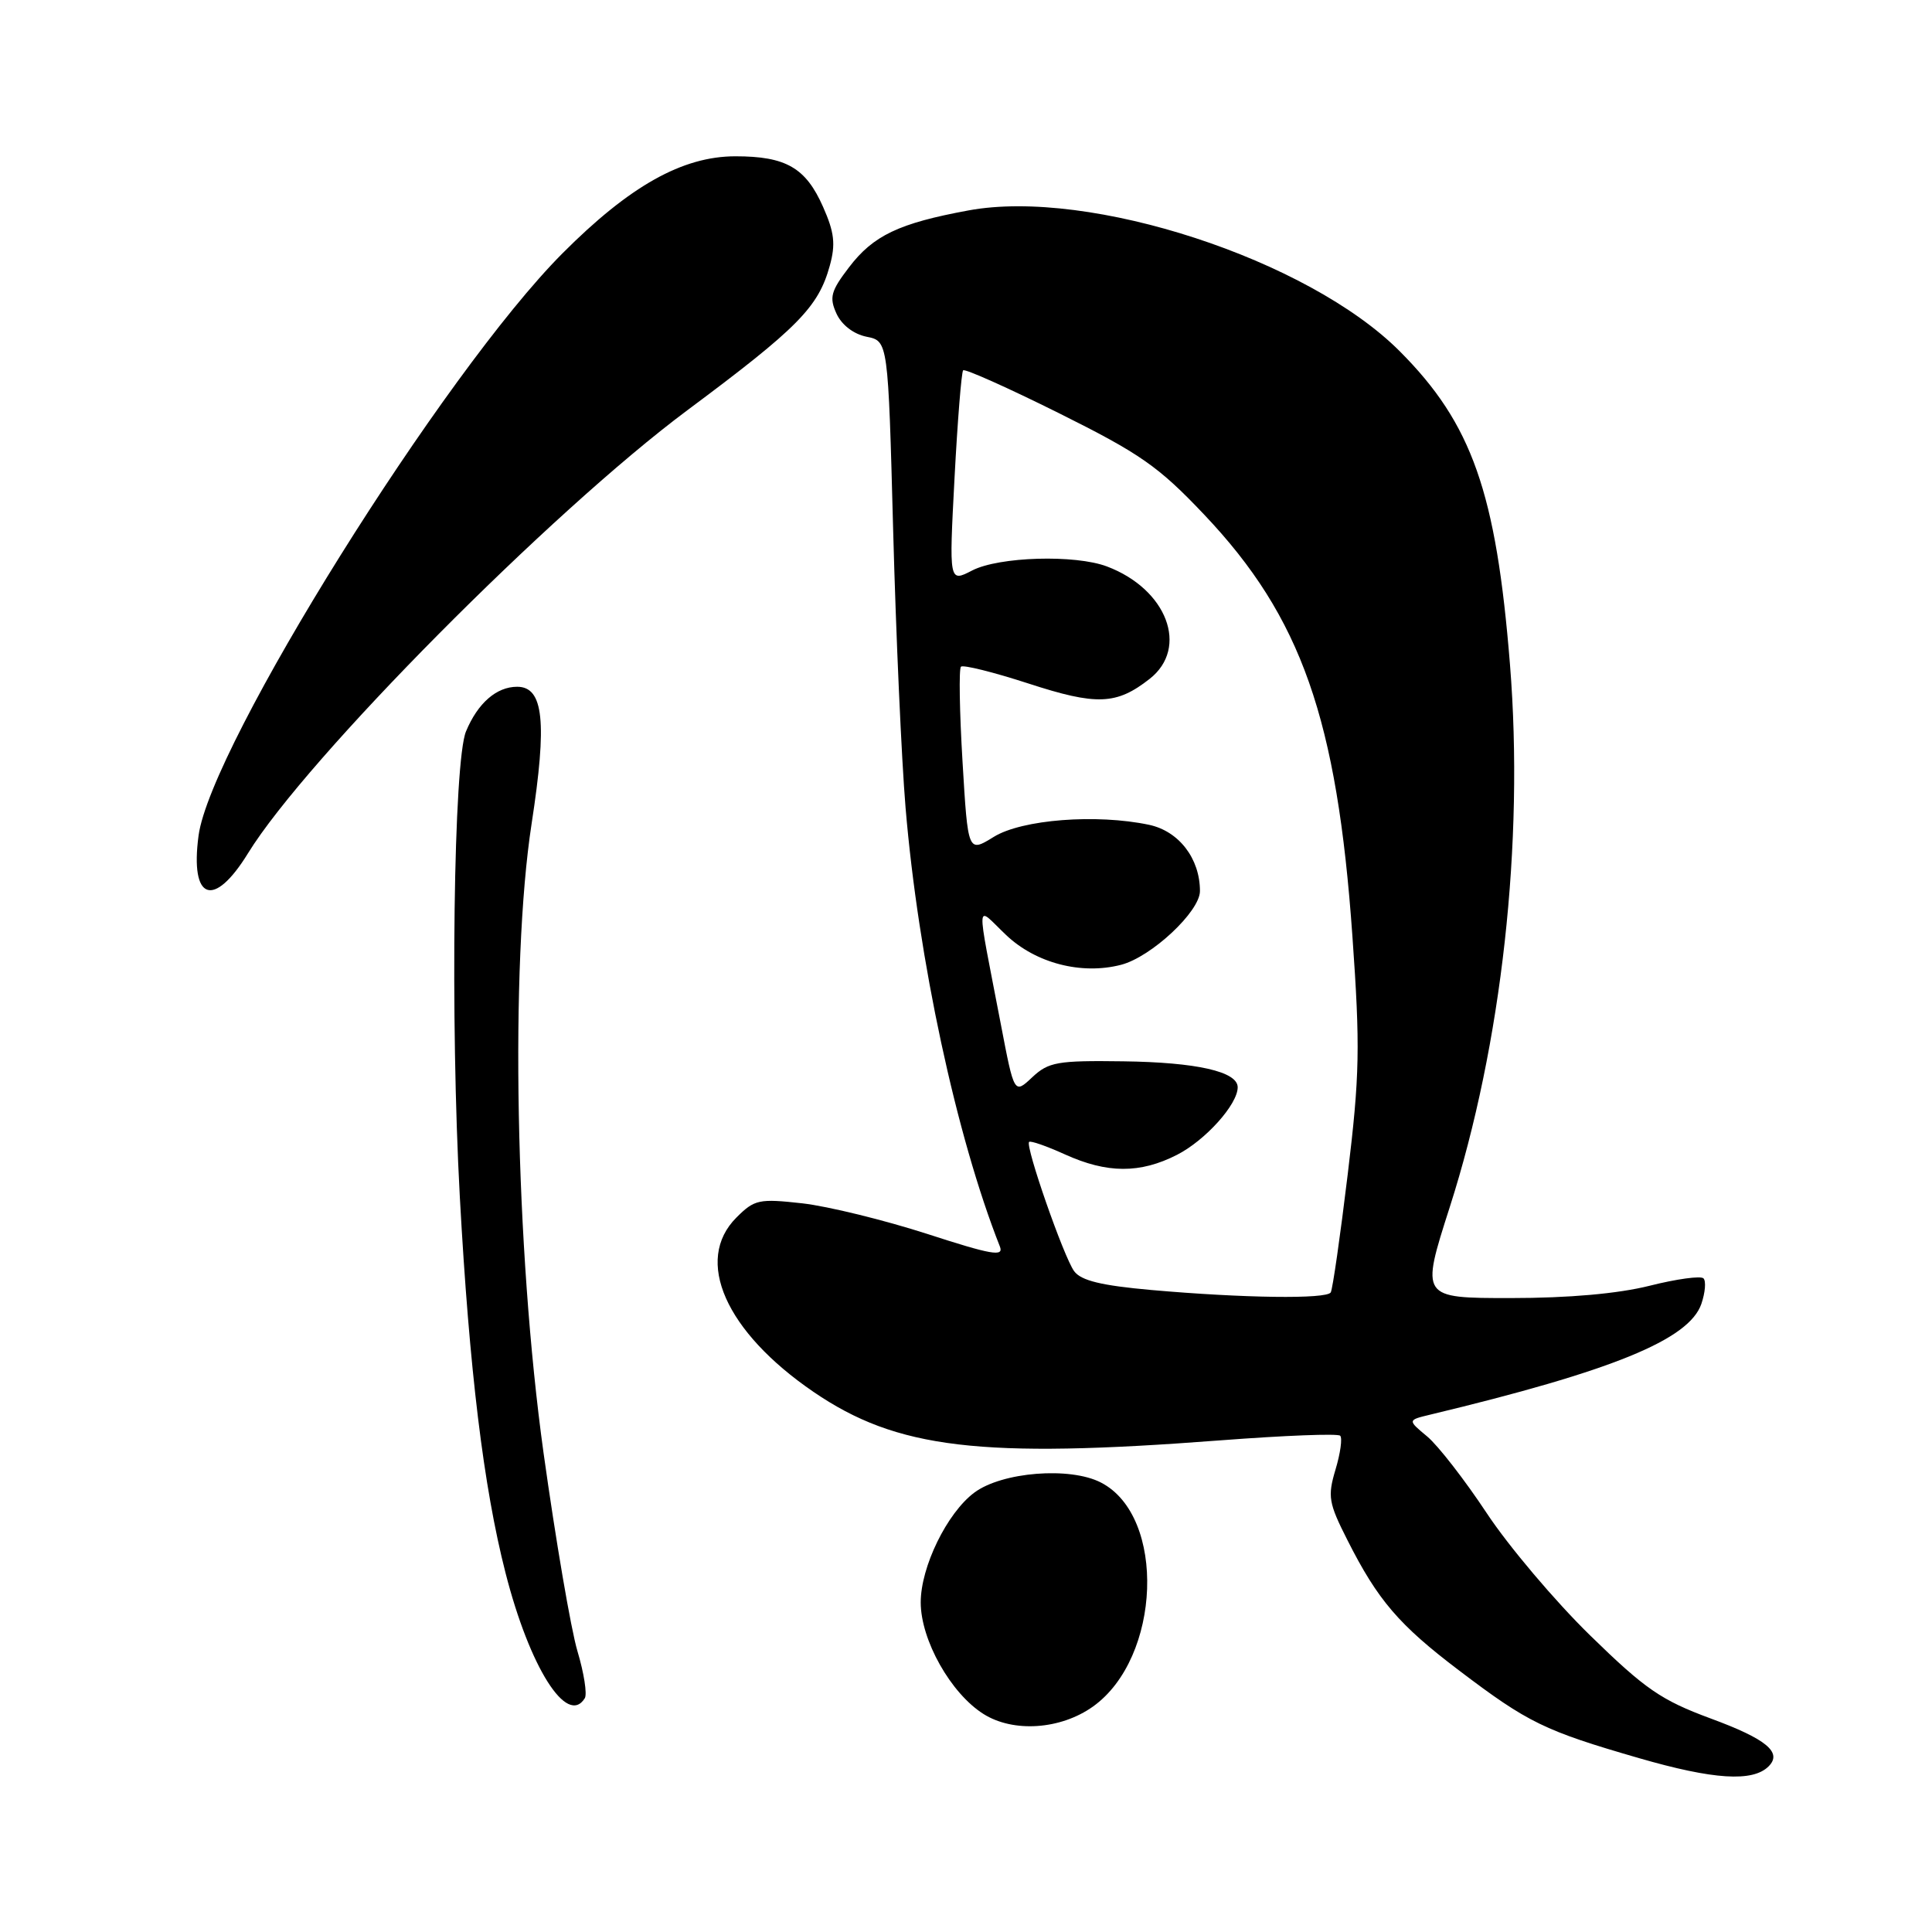 <?xml version="1.0" encoding="UTF-8" standalone="no"?>
<!DOCTYPE svg PUBLIC "-//W3C//DTD SVG 1.1//EN" "http://www.w3.org/Graphics/SVG/1.1/DTD/svg11.dtd" >
<svg xmlns="http://www.w3.org/2000/svg" xmlns:xlink="http://www.w3.org/1999/xlink" version="1.1" viewBox="0 0 256 256">
 <g >
 <path fill="currentColor"
d=" M 234.35 234.05 C 236.20 232.20 234.06 230.43 226.68 227.71 C 220.13 225.29 218.00 223.83 210.71 216.71 C 206.08 212.19 199.91 204.90 197.00 200.50 C 194.09 196.10 190.54 191.53 189.11 190.34 C 186.50 188.17 186.50 188.17 189.50 187.45 C 213.68 181.65 223.81 177.51 225.44 172.77 C 225.95 171.27 226.08 169.75 225.72 169.39 C 225.36 169.03 222.15 169.47 218.58 170.37 C 214.39 171.42 207.87 172.00 200.16 172.00 C 188.24 172.00 188.24 172.00 192.10 159.95 C 199.00 138.41 201.97 111.62 200.08 88.05 C 198.25 65.24 195.05 56.14 185.47 46.54 C 173.33 34.37 144.40 24.92 128.34 27.88 C 119.11 29.58 115.71 31.20 112.49 35.43 C 110.09 38.57 109.86 39.41 110.84 41.56 C 111.53 43.06 113.10 44.27 114.83 44.62 C 117.68 45.19 117.68 45.19 118.35 70.34 C 118.72 84.18 119.46 100.67 119.99 107.00 C 121.67 127.07 126.73 150.60 132.49 165.17 C 133.04 166.56 131.40 166.27 122.83 163.49 C 117.15 161.66 109.72 159.84 106.33 159.45 C 100.57 158.81 99.98 158.93 97.58 161.33 C 91.93 166.98 96.12 176.45 107.79 184.43 C 118.85 191.98 129.85 193.29 161.76 190.85 C 170.15 190.21 177.27 189.93 177.58 190.24 C 177.89 190.55 177.61 192.57 176.96 194.73 C 175.90 198.29 176.04 199.14 178.54 204.07 C 182.57 212.05 185.37 215.31 193.34 221.35 C 202.48 228.28 204.63 229.33 217.17 232.96 C 227.05 235.82 232.25 236.15 234.35 234.05 Z  M 144.82 226.13 C 153.87 219.68 154.55 200.92 145.89 196.45 C 141.79 194.32 132.77 195.04 129.10 197.78 C 125.49 200.47 122.00 207.62 122.00 212.32 C 122.00 217.31 125.98 224.39 130.33 227.12 C 134.29 229.61 140.54 229.18 144.82 226.13 Z  M 77.49 225.02 C 77.82 224.48 77.38 221.67 76.51 218.77 C 75.65 215.87 73.63 204.05 72.02 192.50 C 68.28 165.52 67.56 127.83 70.44 109.15 C 72.52 95.65 72.03 91.00 68.53 91.00 C 65.79 91.00 63.31 93.16 61.75 96.91 C 60.10 100.83 59.65 135.12 60.93 158.61 C 62.19 181.56 64.07 197.03 66.98 208.40 C 70.18 220.95 75.15 228.80 77.49 225.02 Z  M 32.87 113.05 C 40.59 100.51 73.02 67.81 91.09 54.35 C 105.75 43.43 108.44 40.70 109.95 35.21 C 110.74 32.36 110.56 30.79 109.06 27.41 C 106.77 22.23 104.15 20.71 97.45 20.71 C 90.43 20.71 83.43 24.64 74.54 33.56 C 58.80 49.35 27.91 98.77 26.31 110.72 C 25.16 119.33 28.32 120.45 32.87 113.05 Z  M 152.54 170.93 C 145.93 170.34 143.25 169.69 142.33 168.44 C 140.95 166.55 135.82 151.84 136.36 151.31 C 136.55 151.12 138.68 151.86 141.10 152.96 C 146.70 155.50 151.06 155.52 155.96 153.02 C 159.72 151.10 164.00 146.34 164.00 144.07 C 164.00 141.99 158.56 140.76 148.84 140.63 C 140.10 140.51 138.94 140.72 136.78 142.74 C 134.39 144.99 134.39 144.99 132.62 135.74 C 129.30 118.43 129.21 120.00 133.32 123.90 C 137.25 127.63 143.30 129.20 148.55 127.84 C 152.56 126.80 159.00 120.78 159.00 118.07 C 159.00 113.76 156.21 110.13 152.25 109.29 C 145.28 107.82 135.41 108.58 131.68 110.89 C 128.26 113.00 128.26 113.00 127.54 100.93 C 127.14 94.29 127.05 88.62 127.33 88.34 C 127.61 88.06 131.63 89.06 136.25 90.56 C 145.31 93.51 147.93 93.41 152.34 89.95 C 157.58 85.83 154.63 78.06 146.68 75.06 C 142.45 73.46 132.37 73.76 128.82 75.59 C 125.75 77.18 125.75 77.18 126.48 63.34 C 126.88 55.73 127.40 49.31 127.62 49.07 C 127.85 48.83 133.57 51.39 140.34 54.76 C 151.10 60.12 153.51 61.80 159.57 68.20 C 172.44 81.78 177.17 95.25 179.20 124.03 C 180.24 138.71 180.17 142.46 178.58 155.60 C 177.59 163.79 176.58 170.84 176.33 171.25 C 175.79 172.16 164.75 172.01 152.54 170.93 Z "/>
</g>
</svg>